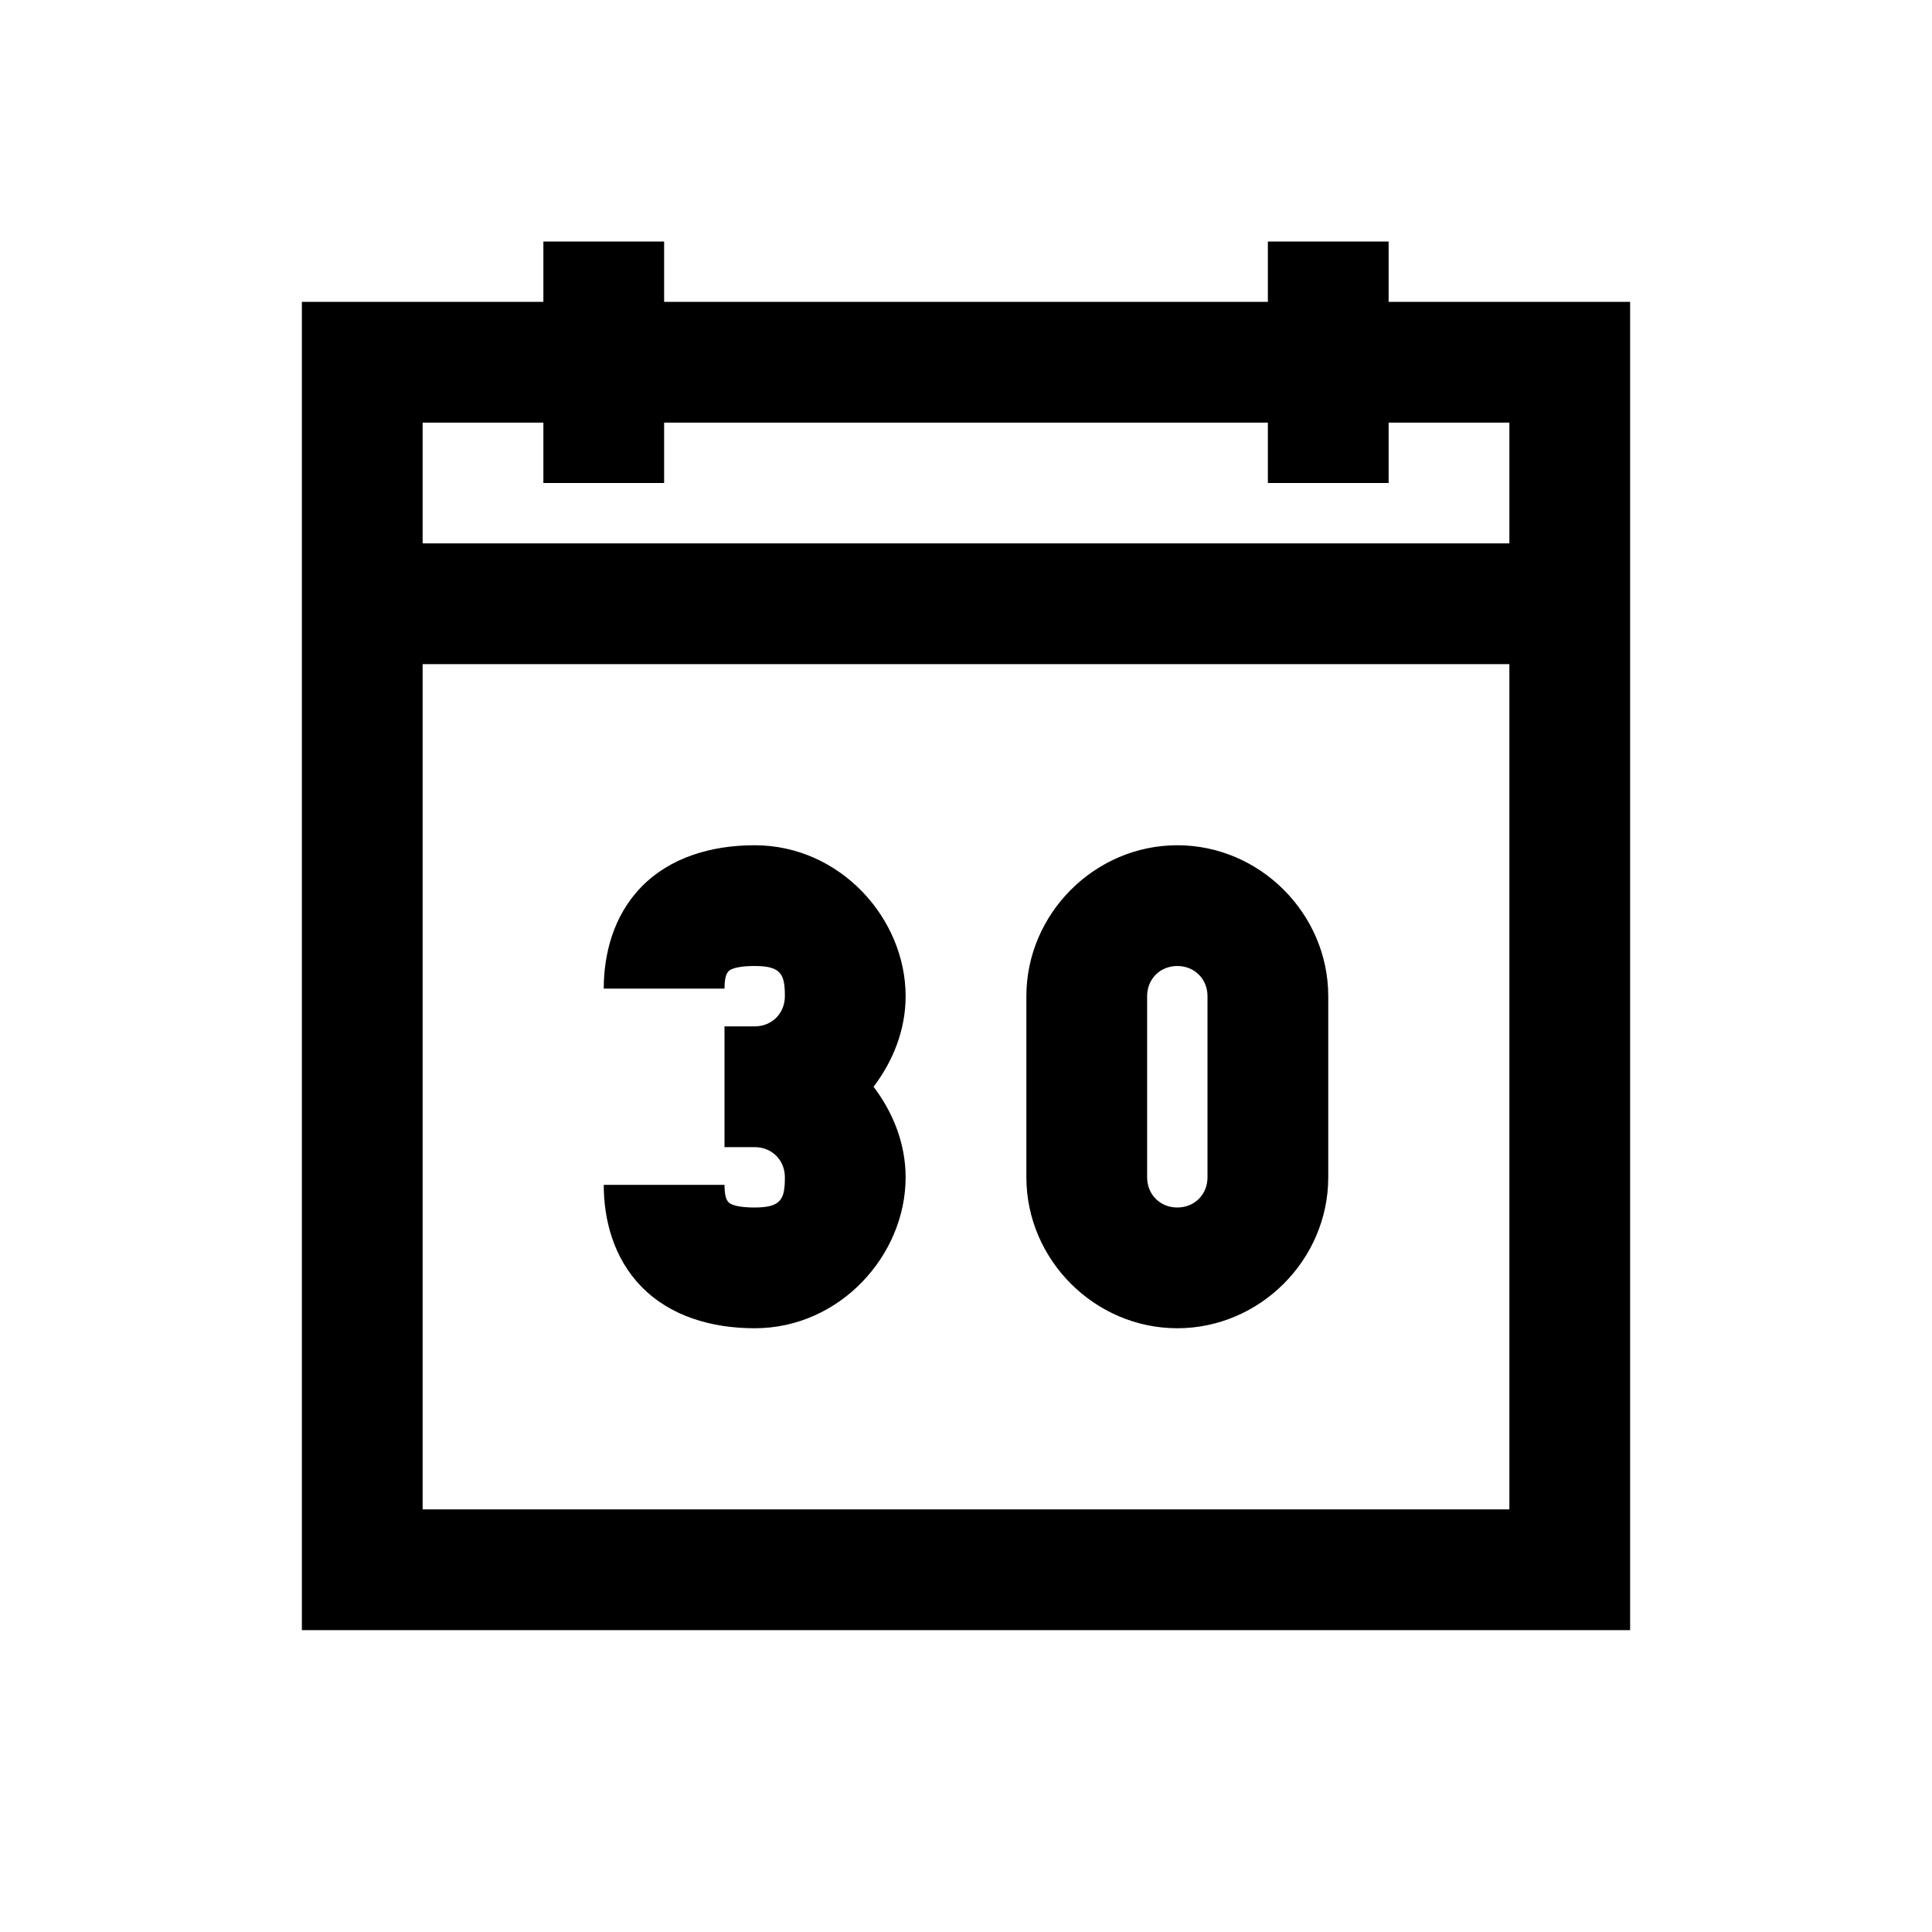<?xml version="1.0" encoding="UTF-8"?>
<svg xmlns="http://www.w3.org/2000/svg" xmlns:xlink="http://www.w3.org/1999/xlink" viewBox="0 0 32 32" version="1.1">
<g>
<path d="M 9 4 L 9 5 L 5 5 L 5 27 L 27 27 L 27 5 L 23 5 L 23 4 L 21 4 L 21 5 L 11 5 L 11 4 Z M 7 7 L 9 7 L 9 8 L 11 8 L 11 7 L 21 7 L 21 8 L 23 8 L 23 7 L 25 7 L 25 9 L 7 9 Z M 7 11 L 25 11 L 25 25 L 7 25 Z M 12.5 14 C 11.773 14 11.094 14.207 10.625 14.688 C 10.156 15.168 10 15.809 10 16.375 L 12 16.375 C 12 16.133 12.059 16.102 12.062 16.094 C 12.066 16.086 12.121 16 12.5 16 C 12.938 16 13 16.137 13 16.5 C 13 16.785 12.785 17 12.5 17 L 12 17 L 12 19 L 12.5 19 C 12.785 19 13 19.215 13 19.5 C 13 19.863 12.938 20 12.5 20 C 12.121 20 12.066 19.914 12.062 19.906 C 12.059 19.898 12 19.867 12 19.625 L 10 19.625 C 10 20.191 10.156 20.832 10.625 21.312 C 11.094 21.793 11.773 22 12.5 22 C 13.91 22 15 20.793 15 19.5 C 15 18.938 14.789 18.422 14.469 18 C 14.789 17.578 15 17.062 15 16.5 C 15 15.207 13.91 14 12.5 14 Z M 19.5 14 C 18.133 14 17 15.133 17 16.5 L 17 19.5 C 17 20.867 18.133 22 19.5 22 C 20.867 22 22 20.867 22 19.5 L 22 16.5 C 22 15.133 20.867 14 19.5 14 Z M 19.5 16 C 19.785 16 20 16.215 20 16.5 L 20 19.5 C 20 19.785 19.785 20 19.5 20 C 19.215 20 19 19.785 19 19.5 L 19 16.5 C 19 16.215 19.215 16 19.5 16 Z "></path>
</g>
</svg>
